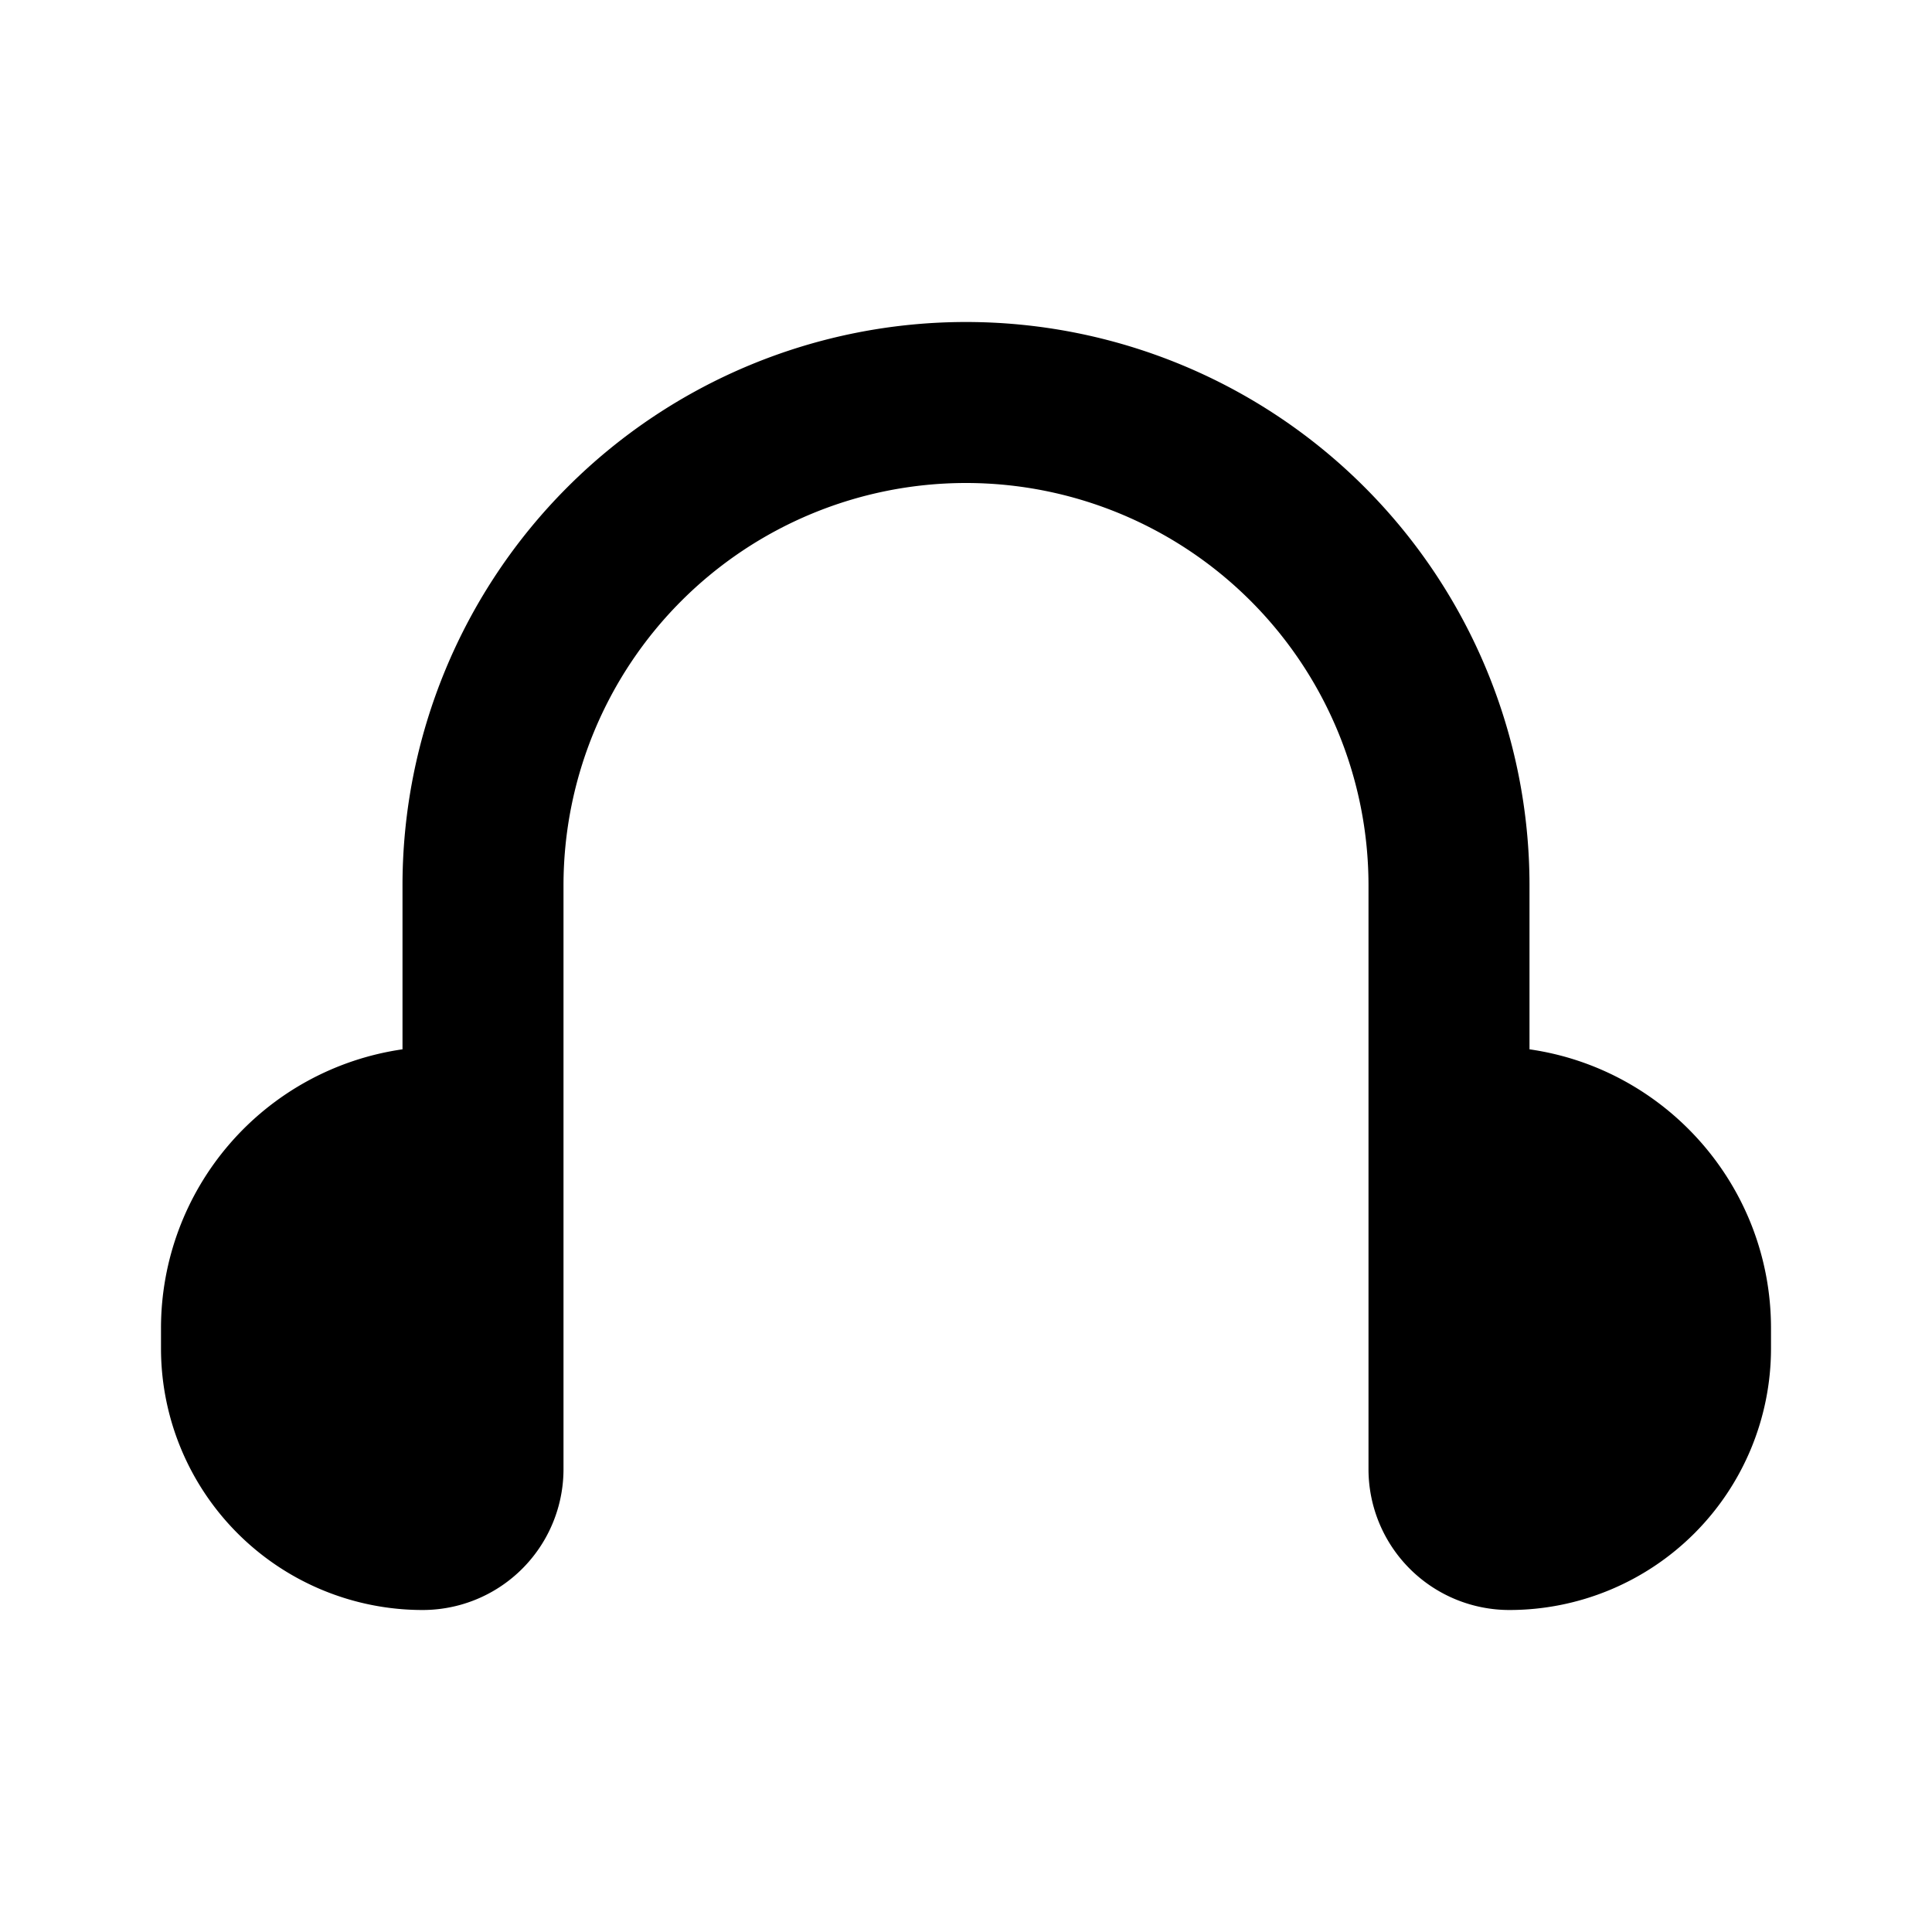 <svg xmlns="http://www.w3.org/2000/svg" width="24" height="24" viewBox="0 0 24 24">
    <g fill="none" fill-rule="evenodd">
        <path fill="currentColor" d="M5 11a7 7 0 0 1 14 0v2.035c1.696.243 3 1.702 3 3.465v.25A3.25 3.25 0 0 1 18.75 20 1.75 1.75 0 0 1 17 18.25V11a5 5 0 0 0-10 0v7.25A1.75 1.75 0 0 1 5.25 20 3.25 3.25 0 0 1 2 16.75v-.25a3.5 3.5 0 0 1 3-3.465z"/>
    </g>
</svg>